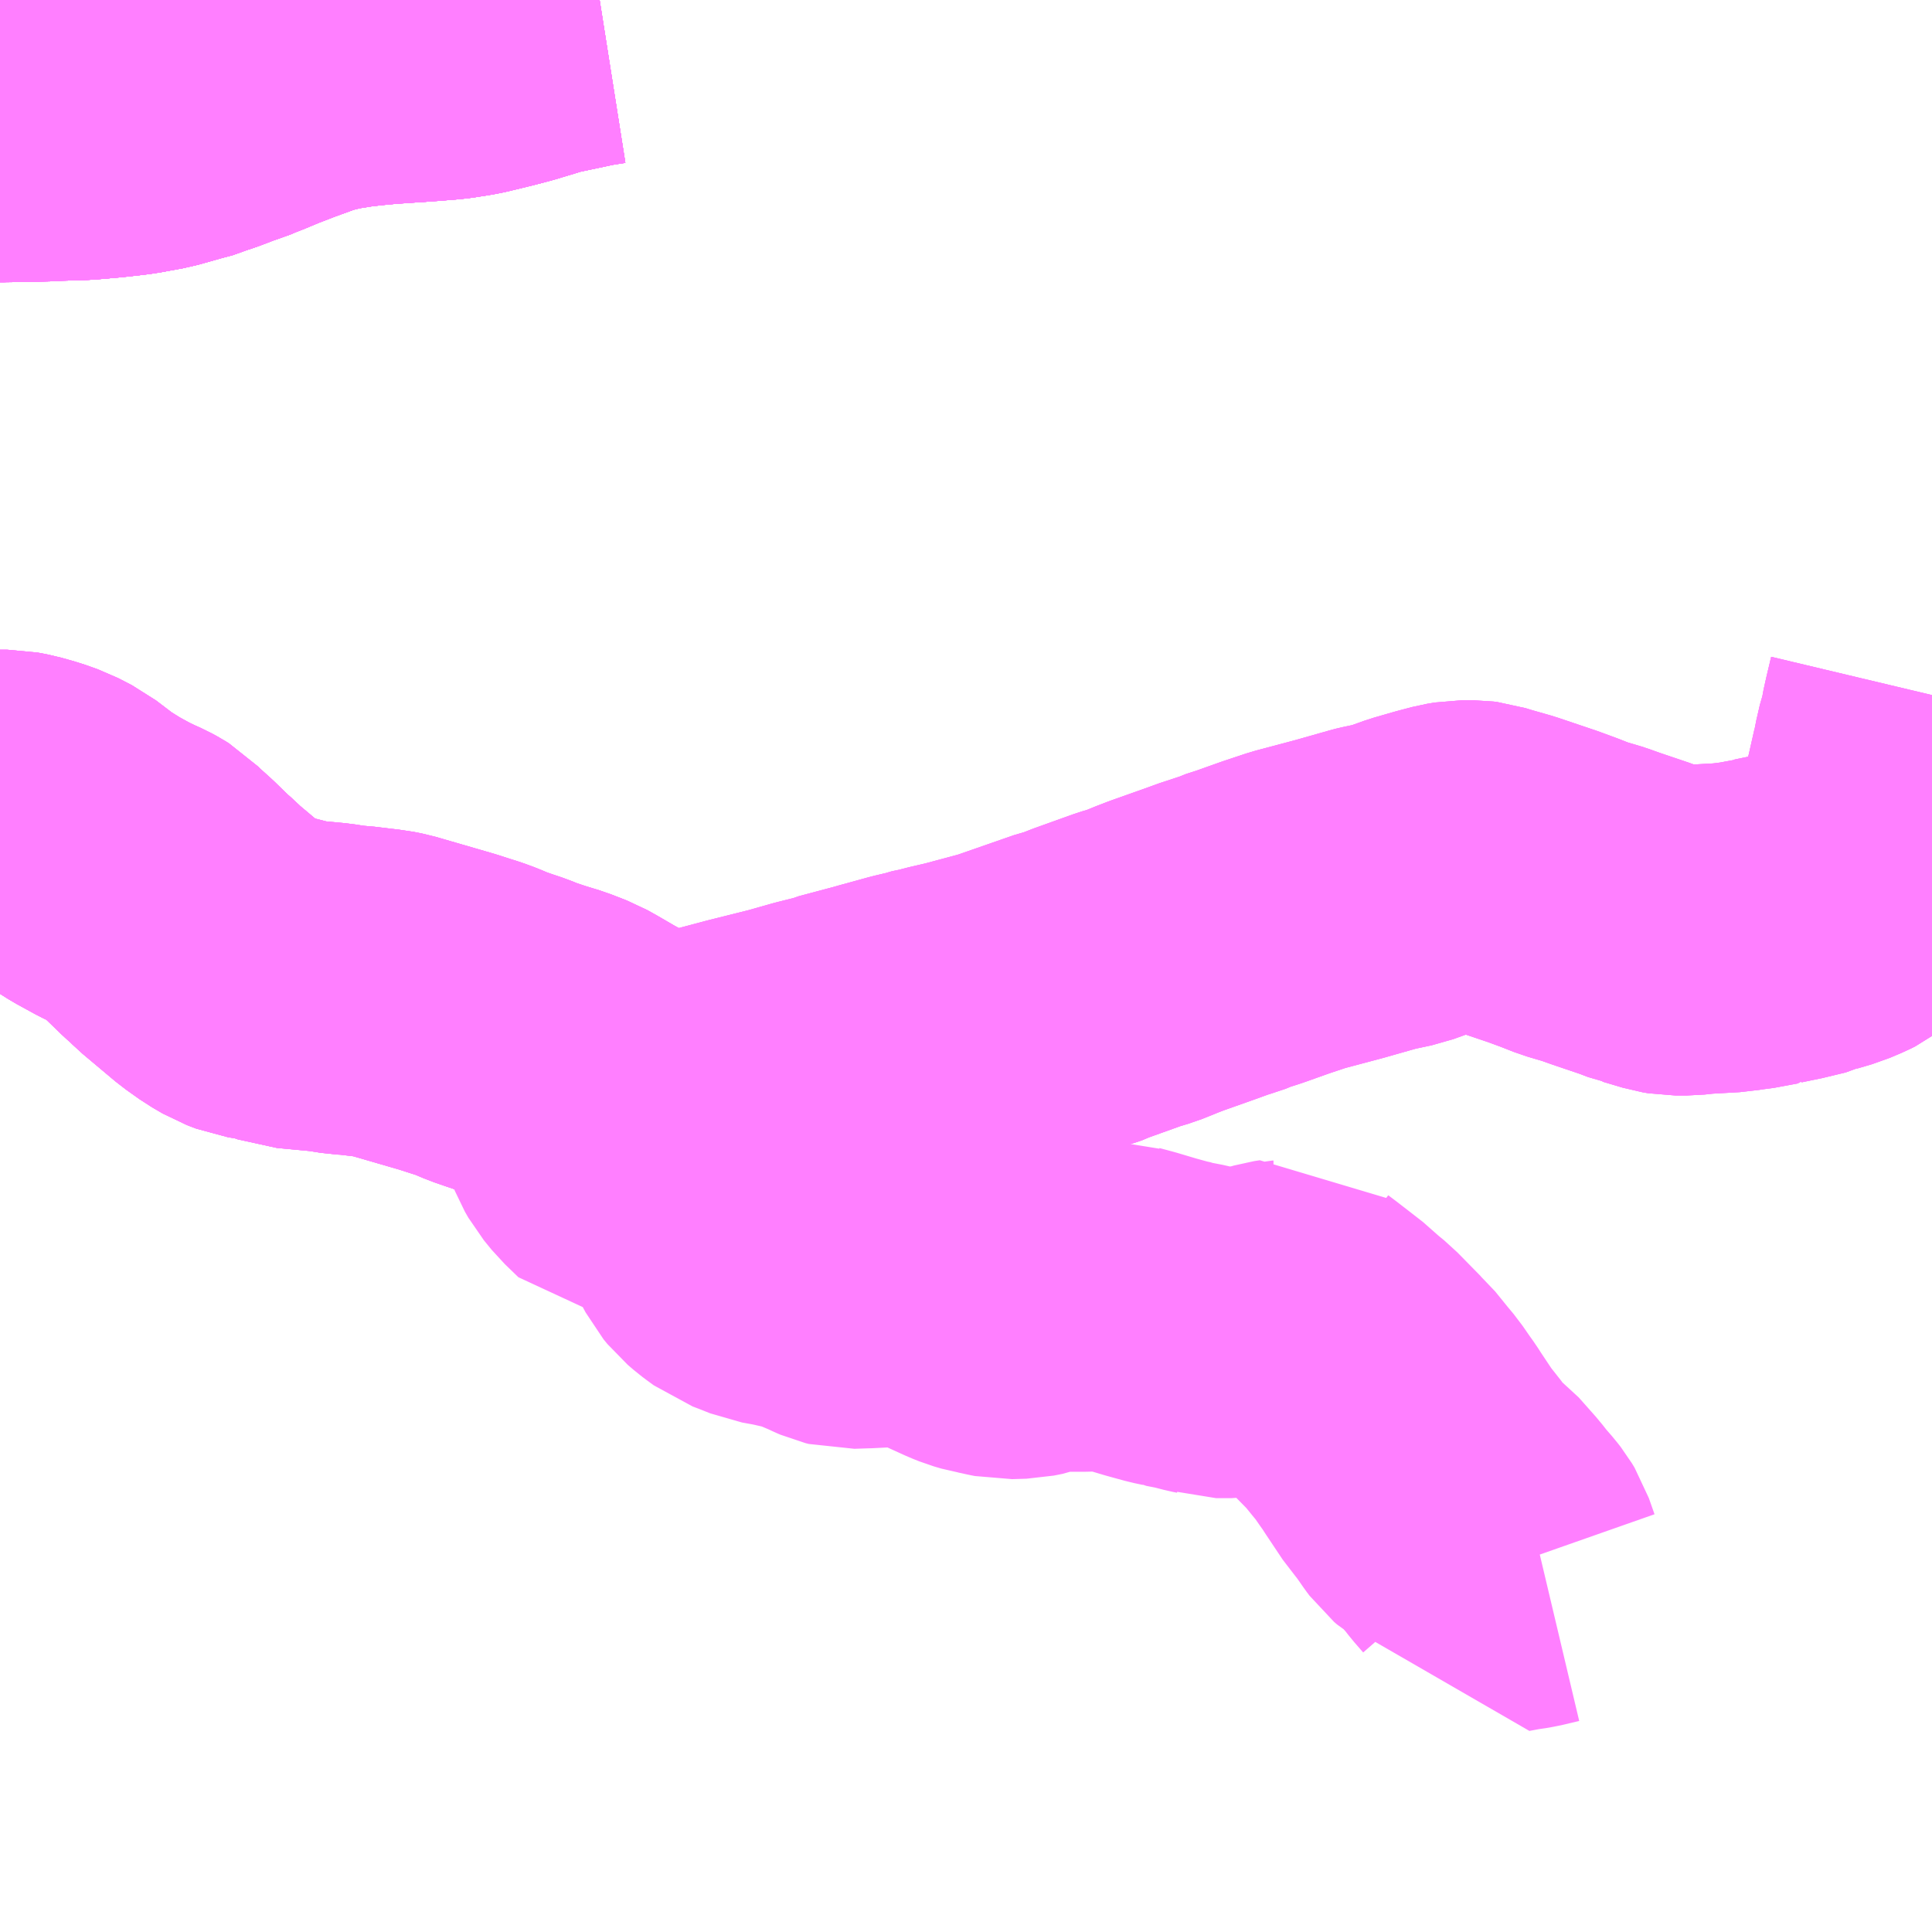 <?xml version="1.0" encoding="UTF-8"?>
<svg  xmlns="http://www.w3.org/2000/svg" xmlns:xlink="http://www.w3.org/1999/xlink" xmlns:go="http://purl.org/svgmap/profile" property="N07_001,N07_002,N07_003,N07_004,N07_005,N07_006,N07_007" viewBox="13166.016 -3344.238 4.395 4.395" go:dataArea="13166.015625 -3344.23828125 4.39453125 4.39453125" >
<globalCoordinateSystem srsName="http://purl.org/crs/84" transform="matrix(100.0,0.0,0.0,-100.0,0.0,0.0)" />
<defs>
 <g id="p0" >
  <circle cx="0.0" cy="0.0" r="3" stroke="green" stroke-width="0.75" vector-effect="non-scaling-stroke" />
 </g>
</defs>
<g fill="none" fill-rule="evenodd" stroke="#FF00FF" stroke-width="0.75" opacity="0.5" vector-effect="non-scaling-stroke" stroke-linejoin="bevel" >
<path content="1,国東観光バス（株）,南安岐線,2.0,0.0,0.0," xlink:title="1" d="M13167.121,-3344.238L13167.117,-3344.236L13167.049,-3344.234L13167.007,-3344.23L13166.996,-3344.228L13166.988,-3344.228L13166.959,-3344.222L13166.954,-3344.221L13166.937,-3344.217L13166.929,-3344.215L13166.919,-3344.211L13166.891,-3344.204L13166.867,-3344.195L13166.757,-3344.175L13166.716,-3344.168L13166.698,-3344.163L13166.676,-3344.159L13166.659,-3344.155L13166.626,-3344.146L13166.607,-3344.137L13166.566,-3344.118L13166.559,-3344.117L13166.545,-3344.117L13166.489,-3344.122L13166.456,-3344.125L13166.425,-3344.128L13166.411,-3344.129L13166.385,-3344.13L13166.355,-3344.128L13166.342,-3344.125L13166.328,-3344.119L13166.305,-3344.106L13166.292,-3344.1L13166.28,-3344.097L13166.269,-3344.094L13166.239,-3344.091L13166.226,-3344.085L13166.206,-3344.074L13166.13,-3344.02L13166.11,-3344.01L13166.083,-3344.008L13166.064,-3344.005L13166.057,-3344.005L13166.041,-3344.006L13166.016,-3344.011"/>
<path content="1,国東観光バス（株）,南安岐線（杵築高校行）,0.5,0.0,0.0," xlink:title="1" d="M13167.121,-3344.238L13167.117,-3344.236L13167.049,-3344.234L13167.007,-3344.23L13166.996,-3344.228L13166.988,-3344.228L13166.959,-3344.222L13166.954,-3344.221L13166.937,-3344.217L13166.929,-3344.215L13166.919,-3344.211L13166.891,-3344.204L13166.867,-3344.195L13166.757,-3344.175L13166.716,-3344.168L13166.698,-3344.163L13166.676,-3344.159L13166.659,-3344.155L13166.626,-3344.146L13166.607,-3344.137L13166.566,-3344.118L13166.559,-3344.117L13166.545,-3344.117L13166.489,-3344.122L13166.456,-3344.125L13166.425,-3344.128L13166.411,-3344.129L13166.385,-3344.13L13166.355,-3344.128L13166.342,-3344.125L13166.328,-3344.119L13166.305,-3344.106L13166.292,-3344.1L13166.28,-3344.097L13166.269,-3344.094L13166.239,-3344.091L13166.226,-3344.085L13166.206,-3344.074L13166.13,-3344.02L13166.11,-3344.01L13166.083,-3344.008L13166.064,-3344.005L13166.057,-3344.005L13166.041,-3344.006L13166.016,-3344.011"/>
<path content="1,国東観光バス（株）,国大線、国杵線,11.0,10.0,10.0," xlink:title="1" d="M13166.016,-3342.385L13166.032,-3342.385L13166.053,-3342.381L13166.085,-3342.372L13166.113,-3342.362L13166.144,-3342.346L13166.194,-3342.308L13166.215,-3342.295L13166.234,-3342.283L13166.276,-3342.26L13166.301,-3342.248L13166.319,-3342.24L13166.33,-3342.234L13166.338,-3342.229L13166.35,-3342.217L13166.38,-3342.19L13166.416,-3342.155L13166.432,-3342.141L13166.445,-3342.128L13166.52,-3342.065L13166.551,-3342.043L13166.575,-3342.029L13166.596,-3342.021L13166.644,-3342.013L13166.681,-3342L13166.766,-3341.992L13166.804,-3341.986L13166.823,-3341.985L13166.873,-3341.979L13166.883,-3341.978L13166.903,-3341.974L13166.903,-3341.974L13167.034,-3341.936L13167.065,-3341.926L13167.081,-3341.921L13167.1,-3341.914L13167.126,-3341.903L13167.152,-3341.894L13167.176,-3341.886L13167.198,-3341.877L13167.234,-3341.865L13167.27,-3341.854L13167.306,-3341.84L13167.324,-3341.83L13167.367,-3341.805L13167.402,-3341.786L13167.435,-3341.765L13167.453,-3341.754L13167.471,-3341.745L13167.487,-3341.74L13167.511,-3341.736L13167.525,-3341.736L13167.552,-3341.738L13167.578,-3341.745L13167.591,-3341.747L13167.625,-3341.756L13167.704,-3341.777L13167.719,-3341.781L13167.807,-3341.803L13167.815,-3341.805L13167.875,-3341.822L13167.923,-3341.834L13167.93,-3341.837L13167.99,-3341.853L13168.009,-3341.858L13168.03,-3341.864L13168.034,-3341.865L13168.063,-3341.873L13168.092,-3341.881L13168.126,-3341.889L13168.15,-3341.896L13168.158,-3341.897L13168.169,-3341.9L13168.212,-3341.91L13168.294,-3341.932L13168.311,-3341.937L13168.446,-3341.984L13168.467,-3341.989L13168.493,-3342L13168.532,-3342.014L13168.585,-3342.033L13168.612,-3342.041L13168.637,-3342.051L13168.644,-3342.054L13168.67,-3342.064L13168.749,-3342.092L13168.782,-3342.104L13168.789,-3342.106L13168.822,-3342.117L13168.828,-3342.12L13168.853,-3342.128L13168.859,-3342.13L13168.918,-3342.151L13168.927,-3342.154L13168.969,-3342.168L13169.033,-3342.185L13169.063,-3342.193L13169.144,-3342.216L13169.148,-3342.217L13169.195,-3342.227L13169.245,-3342.245L13169.29,-3342.258L13169.324,-3342.267L13169.342,-3342.27L13169.367,-3342.27L13169.375,-3342.269L13169.391,-3342.264L13169.44,-3342.25L13169.526,-3342.221L13169.564,-3342.207L13169.597,-3342.194L13169.631,-3342.184L13169.641,-3342.181L13169.669,-3342.171L13169.737,-3342.148L13169.763,-3342.138L13169.768,-3342.137L13169.805,-3342.126L13169.815,-3342.123L13169.827,-3342.121L13169.854,-3342.121L13169.882,-3342.124L13169.953,-3342.128L13169.97,-3342.131L13169.983,-3342.132L13170.037,-3342.142L13170.038,-3342.143L13170.067,-3342.149L13170.073,-3342.15L13170.127,-3342.163L13170.135,-3342.167L13170.169,-3342.177L13170.195,-3342.188L13170.205,-3342.193L13170.23,-3342.212L13170.253,-3342.234L13170.257,-3342.238L13170.294,-3342.278L13170.313,-3342.302L13170.323,-3342.318L13170.328,-3342.328L13170.331,-3342.337L13170.335,-3342.35L13170.35,-3342.4L13170.359,-3342.435L13170.373,-3342.497L13170.374,-3342.505L13170.377,-3342.516L13170.385,-3342.551L13170.391,-3342.568L13170.394,-3342.588L13170.4,-3342.615L13170.405,-3342.636L13170.41,-3342.657"/>
<path content="1,国東観光バス（株）,杵築～安岐,0.5,1.5,1.5," xlink:title="1" d="M13166.016,-3342.385L13166.032,-3342.385L13166.053,-3342.381L13166.085,-3342.372L13166.113,-3342.362L13166.144,-3342.346L13166.194,-3342.308L13166.215,-3342.295L13166.234,-3342.283L13166.276,-3342.26L13166.301,-3342.248L13166.319,-3342.24L13166.33,-3342.234L13166.338,-3342.229L13166.35,-3342.217L13166.38,-3342.19L13166.416,-3342.155L13166.432,-3342.141L13166.445,-3342.128L13166.52,-3342.065L13166.551,-3342.043L13166.575,-3342.029L13166.596,-3342.021L13166.644,-3342.013L13166.681,-3342L13166.766,-3341.992L13166.804,-3341.986L13166.823,-3341.985L13166.873,-3341.979L13166.883,-3341.978L13166.903,-3341.974L13166.903,-3341.974L13167.034,-3341.936L13167.065,-3341.926L13167.081,-3341.921L13167.1,-3341.914L13167.126,-3341.903L13167.152,-3341.894L13167.176,-3341.886L13167.198,-3341.877L13167.234,-3341.865L13167.27,-3341.854L13167.306,-3341.84L13167.324,-3341.83L13167.367,-3341.805L13167.402,-3341.786L13167.435,-3341.765L13167.453,-3341.754L13167.471,-3341.745L13167.487,-3341.74L13167.511,-3341.736L13167.525,-3341.736L13167.552,-3341.738L13167.578,-3341.745L13167.591,-3341.747L13167.625,-3341.756L13167.704,-3341.777L13167.719,-3341.781L13167.807,-3341.803L13167.815,-3341.805L13167.875,-3341.822L13167.923,-3341.834L13167.93,-3341.837L13167.99,-3341.853L13168.009,-3341.858L13168.03,-3341.864L13168.034,-3341.865L13168.063,-3341.873L13168.092,-3341.881L13168.126,-3341.889L13168.15,-3341.896L13168.158,-3341.897L13168.169,-3341.9L13168.212,-3341.91L13168.294,-3341.932L13168.311,-3341.937L13168.446,-3341.984L13168.467,-3341.989L13168.493,-3342L13168.532,-3342.014L13168.585,-3342.033L13168.612,-3342.041L13168.637,-3342.051L13168.644,-3342.054L13168.67,-3342.064L13168.749,-3342.092L13168.782,-3342.104L13168.789,-3342.106L13168.822,-3342.117L13168.828,-3342.12L13168.853,-3342.128L13168.859,-3342.13L13168.918,-3342.151L13168.927,-3342.154L13168.969,-3342.168L13169.033,-3342.185L13169.063,-3342.193L13169.144,-3342.216L13169.148,-3342.217L13169.195,-3342.227L13169.245,-3342.245L13169.29,-3342.258L13169.324,-3342.267L13169.342,-3342.27L13169.367,-3342.27L13169.375,-3342.269L13169.391,-3342.264L13169.44,-3342.25L13169.526,-3342.221L13169.564,-3342.207L13169.597,-3342.194L13169.631,-3342.184L13169.641,-3342.181L13169.669,-3342.171L13169.737,-3342.148L13169.763,-3342.138L13169.768,-3342.137L13169.805,-3342.126L13169.815,-3342.123L13169.827,-3342.121L13169.854,-3342.121L13169.882,-3342.124L13169.953,-3342.128L13169.97,-3342.131L13169.983,-3342.132L13170.037,-3342.142L13170.038,-3342.143L13170.067,-3342.149L13170.073,-3342.15L13170.127,-3342.163L13170.135,-3342.167L13170.169,-3342.177L13170.195,-3342.188L13170.205,-3342.193L13170.23,-3342.212L13170.253,-3342.234L13170.257,-3342.238L13170.294,-3342.278L13170.313,-3342.302L13170.323,-3342.318L13170.328,-3342.328L13170.331,-3342.337L13170.335,-3342.35L13170.35,-3342.4L13170.359,-3342.435L13170.373,-3342.497L13170.374,-3342.505L13170.377,-3342.516L13170.385,-3342.551L13170.391,-3342.568L13170.394,-3342.588L13170.4,-3342.615L13170.405,-3342.636L13170.41,-3342.657"/>
<path content="1,国東観光バス（株）,杵築～安岐（山口経由）,2.5,0.0,0.0," xlink:title="1" d="M13166.016,-3344.011L13166.041,-3344.006L13166.057,-3344.005L13166.064,-3344.005L13166.083,-3344.008L13166.11,-3344.01L13166.13,-3344.02L13166.206,-3344.074L13166.226,-3344.085L13166.239,-3344.091L13166.269,-3344.094L13166.28,-3344.097L13166.292,-3344.1L13166.305,-3344.106L13166.328,-3344.119L13166.342,-3344.125L13166.355,-3344.128L13166.385,-3344.13L13166.411,-3344.129L13166.425,-3344.128L13166.456,-3344.125L13166.489,-3344.122L13166.545,-3344.117L13166.559,-3344.117L13166.566,-3344.118L13166.607,-3344.137L13166.626,-3344.146L13166.659,-3344.155L13166.676,-3344.159L13166.698,-3344.163L13166.716,-3344.168L13166.757,-3344.175L13166.867,-3344.195L13166.891,-3344.204L13166.919,-3344.211L13166.929,-3344.215L13166.937,-3344.217L13166.954,-3344.221L13166.959,-3344.222L13166.988,-3344.228L13166.996,-3344.228L13167.007,-3344.23L13167.049,-3344.234L13167.117,-3344.236L13167.121,-3344.238"/>
<path content="1,国東観光バス（株）,杵築～美濃崎港,1.0,0.0,0.0," xlink:title="1" d="M13166.016,-3342.385L13166.032,-3342.385L13166.053,-3342.381L13166.085,-3342.372L13166.113,-3342.362L13166.144,-3342.346L13166.194,-3342.308L13166.215,-3342.295L13166.234,-3342.283L13166.276,-3342.26L13166.301,-3342.248L13166.319,-3342.24L13166.33,-3342.234L13166.338,-3342.229L13166.35,-3342.217L13166.38,-3342.19L13166.416,-3342.155L13166.432,-3342.141L13166.445,-3342.128L13166.52,-3342.065L13166.551,-3342.043L13166.575,-3342.029L13166.596,-3342.021L13166.644,-3342.013L13166.681,-3342L13166.766,-3341.992L13166.804,-3341.986L13166.823,-3341.985L13166.873,-3341.979L13166.883,-3341.978L13166.903,-3341.974L13166.903,-3341.974L13167.034,-3341.936L13167.065,-3341.926L13167.081,-3341.921L13167.1,-3341.914L13167.126,-3341.903L13167.152,-3341.894L13167.176,-3341.886L13167.198,-3341.877L13167.234,-3341.865L13167.27,-3341.854L13167.306,-3341.84L13167.324,-3341.83L13167.367,-3341.805L13167.402,-3341.786L13167.4,-3341.784L13167.396,-3341.778L13167.381,-3341.758L13167.382,-3341.74L13167.383,-3341.713L13167.385,-3341.703L13167.399,-3341.668L13167.407,-3341.654L13167.425,-3341.632L13167.456,-3341.602L13167.476,-3341.6L13167.497,-3341.596L13167.507,-3341.593L13167.594,-3341.56L13167.615,-3341.548L13167.625,-3341.54L13167.625,-3341.539L13167.634,-3341.527L13167.652,-3341.494L13167.671,-3341.444L13167.679,-3341.429L13167.688,-3341.418L13167.702,-3341.406L13167.71,-3341.4L13167.725,-3341.389L13167.746,-3341.381L13167.771,-3341.371L13167.804,-3341.365L13167.848,-3341.355L13167.877,-3341.346L13167.917,-3341.329L13167.932,-3341.322L13167.939,-3341.319L13167.947,-3341.317L13167.977,-3341.318L13167.981,-3341.318L13168.04,-3341.321L13168.053,-3341.323L13168.078,-3341.326L13168.097,-3341.326L13168.103,-3341.325L13168.108,-3341.323L13168.118,-3341.321L13168.15,-3341.307L13168.156,-3341.303L13168.176,-3341.293L13168.22,-3341.273L13168.231,-3341.268L13168.246,-3341.262L13168.263,-3341.257L13168.269,-3341.256L13168.279,-3341.254L13168.297,-3341.25L13168.307,-3341.248L13168.34,-3341.249L13168.36,-3341.253L13168.379,-3341.26L13168.393,-3341.264L13168.403,-3341.265L13168.486,-3341.265L13168.528,-3341.267L13168.548,-3341.267L13168.557,-3341.264L13168.587,-3341.256L13168.634,-3341.242L13168.674,-3341.231L13168.693,-3341.227L13168.695,-3341.226L13168.726,-3341.22L13168.757,-3341.212L13168.767,-3341.21L13168.782,-3341.205L13168.818,-3341.205L13168.85,-3341.209L13168.877,-3341.214L13168.884,-3341.216L13168.897,-3341.219L13168.911,-3341.223L13168.913,-3341.223L13168.919,-3341.224L13168.926,-3341.226L13168.939,-3341.228L13168.949,-3341.219L13168.965,-3341.207L13168.974,-3341.2L13168.987,-3341.19L13169.023,-3341.162L13169.034,-3341.151L13169.042,-3341.144L13169.064,-3341.126L13169.117,-3341.072L13169.126,-3341.064L13169.156,-3341.027L13169.171,-3341.009L13169.189,-3340.983L13169.199,-3340.969L13169.208,-3340.955L13169.246,-3340.898L13169.261,-3340.881L13169.28,-3340.854L13169.289,-3340.841L13169.295,-3340.833L13169.302,-3340.827L13169.307,-3340.824L13169.315,-3340.819L13169.327,-3340.81L13169.335,-3340.801L13169.366,-3340.766L13169.38,-3340.748L13169.4,-3340.725L13169.407,-3340.716L13169.413,-3340.706L13169.426,-3340.669L13169.458,-3340.675L13169.467,-3340.676L13169.484,-3340.679L13169.522,-3340.688"/>
<path content="1,大分バス（株）,佐伯駅～大分空港,6.0,6.0,6.0," xlink:title="1" d="M13166.016,-3343.971L13166.024,-3343.971L13166.084,-3343.972L13166.124,-3343.973L13166.139,-3343.974L13166.204,-3343.976L13166.26,-3343.981L13166.304,-3343.986L13166.317,-3343.988L13166.366,-3343.997L13166.419,-3344.012L13166.449,-3344.02L13166.46,-3344.025L13166.48,-3344.032L13166.506,-3344.042L13166.551,-3344.058L13166.557,-3344.061L13166.565,-3344.064L13166.601,-3344.079L13166.645,-3344.096L13166.7,-3344.116L13166.733,-3344.126L13166.757,-3344.131L13166.759,-3344.132L13166.809,-3344.14L13166.843,-3344.144L13166.884,-3344.148L13166.986,-3344.155L13167.034,-3344.159L13167.078,-3344.166L13167.136,-3344.18L13167.174,-3344.19L13167.187,-3344.194L13167.243,-3344.211L13167.342,-3344.232L13167.38,-3344.238"/>
<path content="1,大分交通（株）,大分・別府・日出～国東,11.0,10.0,10.0," xlink:title="1" d="M13166.016,-3342.385L13166.032,-3342.385L13166.053,-3342.381L13166.085,-3342.372L13166.113,-3342.362L13166.144,-3342.346L13166.194,-3342.308L13166.215,-3342.295L13166.234,-3342.283L13166.276,-3342.26L13166.301,-3342.248L13166.319,-3342.24L13166.33,-3342.234L13166.338,-3342.229L13166.35,-3342.217L13166.38,-3342.19L13166.416,-3342.155L13166.432,-3342.141L13166.445,-3342.128L13166.52,-3342.065L13166.551,-3342.043L13166.575,-3342.029L13166.596,-3342.021L13166.644,-3342.013L13166.681,-3342L13166.766,-3341.992L13166.804,-3341.986L13166.823,-3341.985L13166.873,-3341.979L13166.883,-3341.978L13166.903,-3341.974L13166.903,-3341.974L13167.034,-3341.936L13167.065,-3341.926L13167.081,-3341.921L13167.1,-3341.914L13167.126,-3341.903L13167.152,-3341.894L13167.176,-3341.886L13167.198,-3341.877L13167.234,-3341.865L13167.27,-3341.854L13167.306,-3341.84L13167.324,-3341.83L13167.367,-3341.805L13167.402,-3341.786L13167.435,-3341.765L13167.453,-3341.754L13167.471,-3341.745L13167.487,-3341.74L13167.511,-3341.736L13167.525,-3341.736L13167.552,-3341.738L13167.578,-3341.745L13167.591,-3341.747L13167.625,-3341.756L13167.704,-3341.777L13167.719,-3341.781L13167.807,-3341.803L13167.815,-3341.805L13167.875,-3341.822L13167.923,-3341.834L13167.93,-3341.837L13167.99,-3341.853L13168.009,-3341.858L13168.03,-3341.864L13168.034,-3341.865L13168.063,-3341.873L13168.092,-3341.881L13168.126,-3341.889L13168.15,-3341.896L13168.158,-3341.897L13168.169,-3341.9L13168.212,-3341.91L13168.294,-3341.932L13168.311,-3341.937L13168.446,-3341.984L13168.467,-3341.989L13168.493,-3342L13168.532,-3342.014L13168.585,-3342.033L13168.612,-3342.041L13168.637,-3342.051L13168.644,-3342.054L13168.67,-3342.064L13168.749,-3342.092L13168.782,-3342.104L13168.789,-3342.106L13168.822,-3342.117L13168.828,-3342.12L13168.853,-3342.128L13168.859,-3342.13L13168.918,-3342.151L13168.927,-3342.154L13168.969,-3342.168L13169.033,-3342.185L13169.063,-3342.193L13169.144,-3342.216L13169.148,-3342.217L13169.195,-3342.227L13169.245,-3342.245L13169.29,-3342.258L13169.324,-3342.267L13169.342,-3342.27L13169.367,-3342.27L13169.375,-3342.269L13169.391,-3342.264L13169.44,-3342.25L13169.526,-3342.221L13169.564,-3342.207L13169.597,-3342.194L13169.631,-3342.184L13169.641,-3342.181L13169.669,-3342.171L13169.737,-3342.148L13169.763,-3342.138L13169.768,-3342.137L13169.805,-3342.126L13169.815,-3342.123L13169.827,-3342.121L13169.854,-3342.121L13169.882,-3342.124L13169.953,-3342.128L13169.97,-3342.131L13169.983,-3342.132L13170.037,-3342.142L13170.038,-3342.143L13170.067,-3342.149L13170.073,-3342.15L13170.127,-3342.163L13170.135,-3342.167L13170.169,-3342.177L13170.195,-3342.188L13170.205,-3342.193L13170.23,-3342.212L13170.253,-3342.234L13170.257,-3342.238L13170.294,-3342.278L13170.313,-3342.302L13170.323,-3342.318L13170.328,-3342.328L13170.331,-3342.337L13170.335,-3342.35L13170.35,-3342.4L13170.359,-3342.435L13170.373,-3342.497L13170.374,-3342.505L13170.377,-3342.516L13170.385,-3342.551L13170.391,-3342.568L13170.394,-3342.588L13170.4,-3342.615L13170.405,-3342.636L13170.41,-3342.657"/>
<path content="1,大分交通（株）,大分空港・佐伯臼杵,6.0,6.0,6.0," xlink:title="1" d="M13166.016,-3343.971L13166.024,-3343.971L13166.084,-3343.972L13166.124,-3343.973L13166.139,-3343.974L13166.204,-3343.976L13166.26,-3343.981L13166.304,-3343.986L13166.317,-3343.988L13166.366,-3343.997L13166.419,-3344.012L13166.449,-3344.02L13166.46,-3344.025L13166.48,-3344.032L13166.506,-3344.042L13166.551,-3344.058L13166.557,-3344.061L13166.565,-3344.064L13166.601,-3344.079L13166.645,-3344.096L13166.7,-3344.116L13166.733,-3344.126L13166.757,-3344.131L13166.759,-3344.132L13166.809,-3344.14L13166.843,-3344.144L13166.884,-3344.148L13166.986,-3344.155L13167.034,-3344.159L13167.078,-3344.166L13167.136,-3344.18L13167.174,-3344.19L13167.187,-3344.194L13167.243,-3344.211L13167.342,-3344.232L13167.38,-3344.238"/>
<path content="1,大分交通（株）,大分空港・別府・大分,15.5,12.0,12.0," xlink:title="1" d="M13167.38,-3344.238L13167.342,-3344.232L13167.243,-3344.211L13167.214,-3344.202L13167.187,-3344.194L13167.174,-3344.19L13167.136,-3344.18L13167.078,-3344.166L13167.034,-3344.159L13166.986,-3344.155L13166.884,-3344.148L13166.843,-3344.144L13166.809,-3344.14L13166.759,-3344.132L13166.757,-3344.131L13166.733,-3344.126L13166.7,-3344.116L13166.645,-3344.096L13166.601,-3344.079L13166.565,-3344.064L13166.557,-3344.061L13166.551,-3344.058L13166.506,-3344.042L13166.48,-3344.032L13166.46,-3344.025L13166.449,-3344.02L13166.419,-3344.012L13166.366,-3343.997L13166.328,-3343.99L13166.317,-3343.988L13166.304,-3343.986L13166.26,-3343.981L13166.204,-3343.976L13166.139,-3343.974L13166.124,-3343.973L13166.084,-3343.972L13166.036,-3343.972L13166.024,-3343.971L13166.016,-3343.971"/>
<path content="1,大分交通（株）,大分空港・別府駅,28.0,28.0,28.0," xlink:title="1" d="M13167.38,-3344.238L13167.342,-3344.232L13167.243,-3344.211L13167.214,-3344.202L13167.187,-3344.194L13167.174,-3344.19L13167.136,-3344.18L13167.078,-3344.166L13167.034,-3344.159L13166.986,-3344.155L13166.884,-3344.148L13166.843,-3344.144L13166.809,-3344.14L13166.759,-3344.132L13166.757,-3344.131L13166.733,-3344.126L13166.7,-3344.116L13166.645,-3344.096L13166.601,-3344.079L13166.565,-3344.064L13166.557,-3344.061L13166.551,-3344.058L13166.506,-3344.042L13166.48,-3344.032L13166.46,-3344.025L13166.449,-3344.02L13166.419,-3344.012L13166.366,-3343.997L13166.328,-3343.99L13166.317,-3343.988L13166.304,-3343.986L13166.26,-3343.981L13166.204,-3343.976L13166.139,-3343.974L13166.124,-3343.973L13166.084,-3343.972L13166.036,-3343.972L13166.024,-3343.971L13166.016,-3343.971"/>
<path content="1,大分交通（株）,大分空港・大分旧ホーバー基地,13.0,13.0,13.0," xlink:title="1" d="M13166.016,-3343.971L13166.024,-3343.971L13166.084,-3343.972L13166.124,-3343.973L13166.139,-3343.974L13166.204,-3343.976L13166.26,-3343.981L13166.304,-3343.986L13166.317,-3343.988L13166.366,-3343.997L13166.419,-3344.012L13166.449,-3344.02L13166.46,-3344.025L13166.48,-3344.032L13166.506,-3344.042L13166.551,-3344.058L13166.557,-3344.061L13166.565,-3344.064L13166.601,-3344.079L13166.645,-3344.096L13166.7,-3344.116L13166.733,-3344.126L13166.757,-3344.131L13166.759,-3344.132L13166.809,-3344.14L13166.843,-3344.144L13166.884,-3344.148L13166.986,-3344.155L13167.034,-3344.159L13167.078,-3344.166L13167.136,-3344.18L13167.174,-3344.19L13167.187,-3344.194L13167.243,-3344.211L13167.342,-3344.232L13167.38,-3344.238"/>
<path content="1,大分交通（株）,大分空港・大分（ノンストップ）,13.0,13.0,13.0," xlink:title="1" d="M13166.016,-3343.971L13166.024,-3343.971L13166.084,-3343.972L13166.124,-3343.973L13166.139,-3343.974L13166.204,-3343.976L13166.26,-3343.981L13166.304,-3343.986L13166.317,-3343.988L13166.366,-3343.997L13166.419,-3344.012L13166.449,-3344.02L13166.46,-3344.025L13166.48,-3344.032L13166.506,-3344.042L13166.551,-3344.058L13166.557,-3344.061L13166.565,-3344.064L13166.601,-3344.079L13166.645,-3344.096L13166.7,-3344.116L13166.733,-3344.126L13166.757,-3344.131L13166.759,-3344.132L13166.809,-3344.14L13166.843,-3344.144L13166.884,-3344.148L13166.986,-3344.155L13167.034,-3344.159L13167.078,-3344.166L13167.136,-3344.18L13167.174,-3344.19L13167.187,-3344.194L13167.243,-3344.211L13167.342,-3344.232L13167.38,-3344.238"/>
<path content="1,大分交通（株）,大分空港・大分（空港道路）,20.0,20.0,20.0," xlink:title="1" d="M13167.38,-3344.238L13167.342,-3344.232L13167.243,-3344.211L13167.214,-3344.202L13167.187,-3344.194L13167.174,-3344.19L13167.136,-3344.18L13167.078,-3344.166L13167.034,-3344.159L13166.986,-3344.155L13166.884,-3344.148L13166.843,-3344.144L13166.809,-3344.14L13166.759,-3344.132L13166.757,-3344.131L13166.733,-3344.126L13166.7,-3344.116L13166.645,-3344.096L13166.601,-3344.079L13166.565,-3344.064L13166.557,-3344.061L13166.551,-3344.058L13166.506,-3344.042L13166.48,-3344.032L13166.46,-3344.025L13166.449,-3344.02L13166.419,-3344.012L13166.366,-3343.997L13166.328,-3343.99L13166.317,-3343.988L13166.304,-3343.986L13166.26,-3343.981L13166.204,-3343.976L13166.139,-3343.974L13166.124,-3343.973L13166.084,-3343.972L13166.036,-3343.972L13166.024,-3343.971L13166.016,-3343.971"/>
<path content="1,大分交通（株）,大分空港・大分（高速道路経由）,2.0,2.0,2.0," xlink:title="1" d="M13166.016,-3343.971L13166.024,-3343.971L13166.084,-3343.972L13166.124,-3343.973L13166.139,-3343.974L13166.204,-3343.976L13166.26,-3343.981L13166.304,-3343.986L13166.317,-3343.988L13166.366,-3343.997L13166.419,-3344.012L13166.449,-3344.02L13166.46,-3344.025L13166.48,-3344.032L13166.506,-3344.042L13166.551,-3344.058L13166.557,-3344.061L13166.565,-3344.064L13166.601,-3344.079L13166.645,-3344.096L13166.7,-3344.116L13166.733,-3344.126L13166.757,-3344.131L13166.759,-3344.132L13166.809,-3344.14L13166.843,-3344.144L13166.884,-3344.148L13166.986,-3344.155L13167.034,-3344.159L13167.078,-3344.166L13167.136,-3344.18L13167.174,-3344.19L13167.187,-3344.194L13167.243,-3344.211L13167.342,-3344.232L13167.38,-3344.238"/>
<path content="1,大分交通（株）,大分空港・湯布院,6.0,6.0,6.0," xlink:title="1" d="M13166.016,-3343.971L13166.024,-3343.971L13166.084,-3343.972L13166.124,-3343.973L13166.139,-3343.974L13166.204,-3343.976L13166.26,-3343.981L13166.304,-3343.986L13166.317,-3343.988L13166.366,-3343.997L13166.419,-3344.012L13166.449,-3344.02L13166.46,-3344.025L13166.48,-3344.032L13166.506,-3344.042L13166.551,-3344.058L13166.557,-3344.061L13166.565,-3344.064L13166.601,-3344.079L13166.645,-3344.096L13166.7,-3344.116L13166.733,-3344.126L13166.757,-3344.131L13166.759,-3344.132L13166.809,-3344.14L13166.843,-3344.144L13166.884,-3344.148L13166.986,-3344.155L13167.034,-3344.159L13167.078,-3344.166L13167.136,-3344.18L13167.174,-3344.19L13167.187,-3344.194L13167.243,-3344.211L13167.342,-3344.232L13167.38,-3344.238"/>
</g>
</svg>
